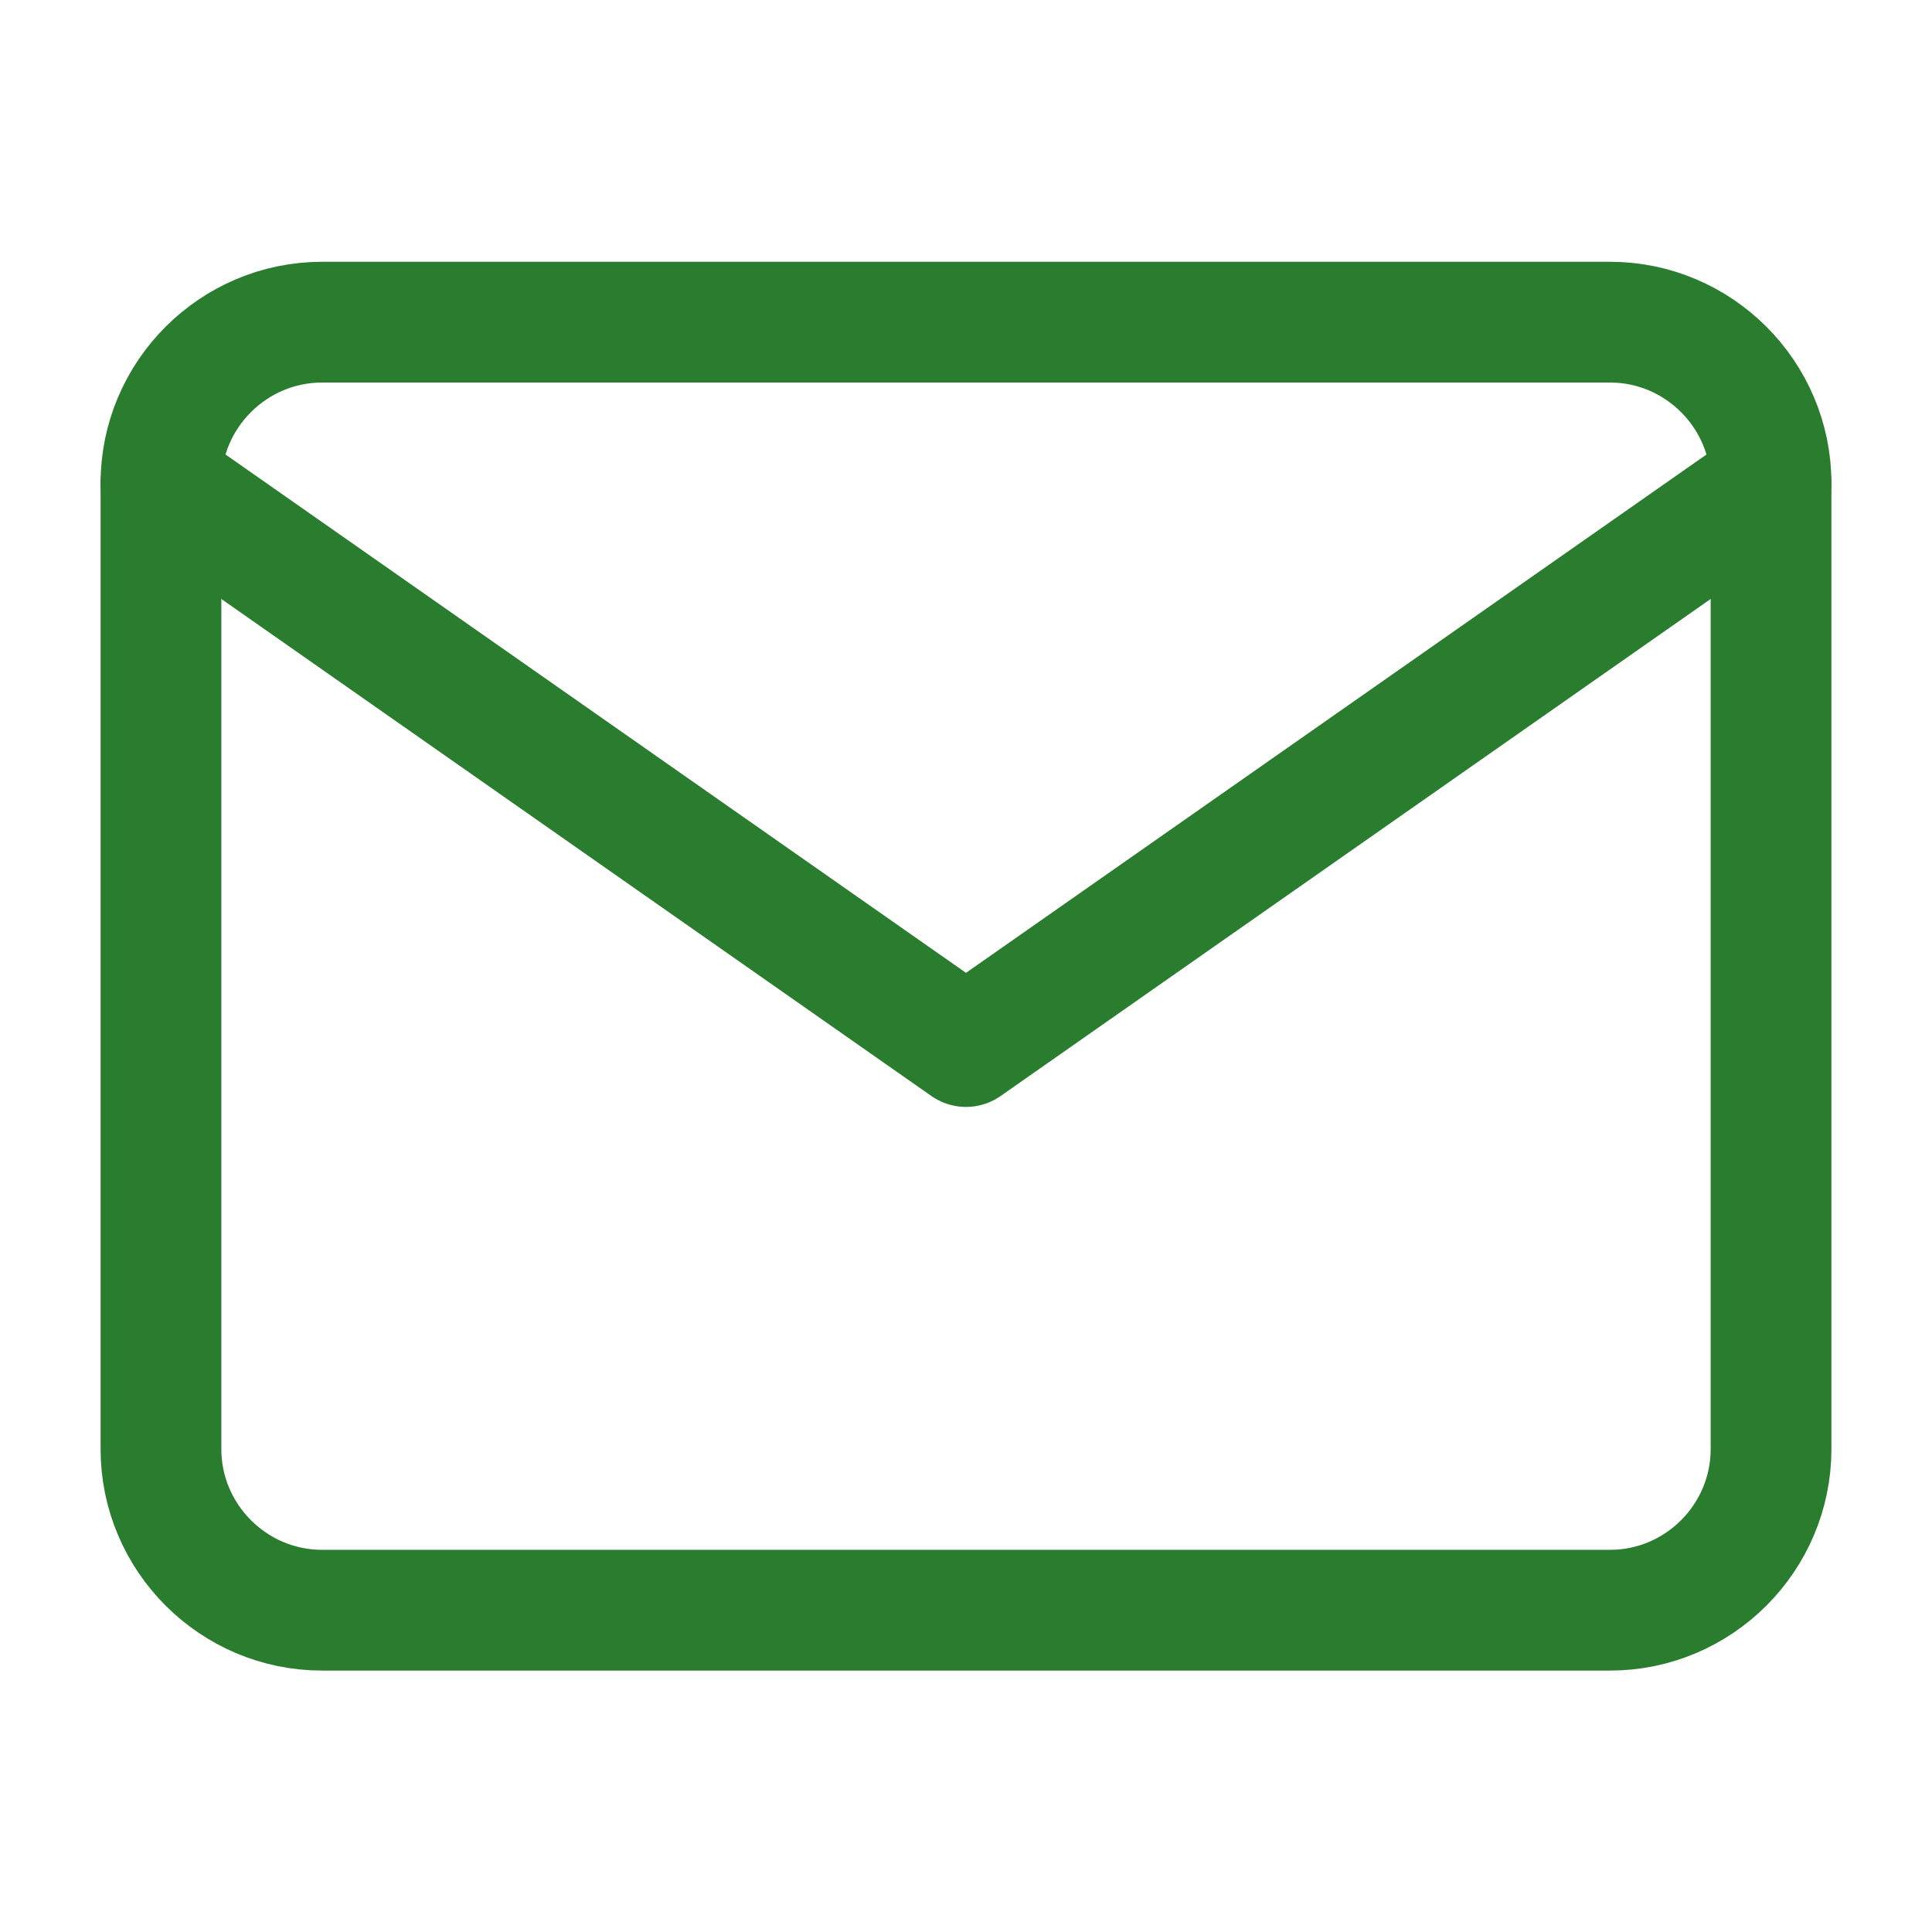 <svg width="16" height="16" viewBox="0 0 16 16" fill="none" xmlns="http://www.w3.org/2000/svg">
<path d="M2.667 2.668H13.334C14.067 2.668 14.667 3.268 14.667 4.001V12.001C14.667 12.735 14.067 13.335 13.334 13.335H2.667C1.933 13.335 1.333 12.735 1.333 12.001V4.001C1.333 3.268 1.933 2.668 2.667 2.668Z" stroke="#2A7D2E" stroke-linecap="round" stroke-linejoin="round"/>
<path d="M14.667 4L8 8.667L1.333 4" stroke="#2A7D2E" stroke-linecap="round" stroke-linejoin="round"/>
</svg>
